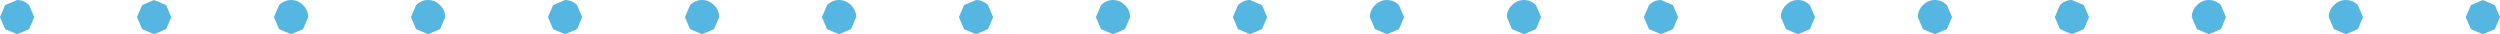 <?xml version="1.0" encoding="UTF-8" standalone="no"?>
<svg xmlns:xlink="http://www.w3.org/1999/xlink" height="1.0px" width="73.0px" xmlns="http://www.w3.org/2000/svg">
  <g transform="matrix(1, 0, 0, 1, 35.35, -4.55)">
    <path d="M36.8 4.7 L37.15 4.55 37.5 4.7 37.65 5.05 37.5 5.4 37.15 5.55 36.8 5.4 36.65 5.05 36.8 4.7 M33.5 4.7 L33.65 5.05 33.5 5.4 33.15 5.55 32.8 5.4 32.65 5.05 Q32.65 4.85 32.8 4.7 32.95 4.55 33.15 4.55 33.35 4.55 33.5 4.7 M25.5 5.4 L25.15 5.55 24.8 5.4 24.65 5.05 24.8 4.7 Q24.95 4.55 25.15 4.55 L25.5 4.7 25.65 5.05 25.5 5.4 M28.8 4.7 Q28.95 4.55 29.15 4.55 29.35 4.55 29.5 4.7 L29.65 5.05 29.5 5.4 29.15 5.55 28.8 5.4 28.65 5.05 Q28.65 4.85 28.8 4.7 M21.5 4.7 L21.65 5.05 21.5 5.4 21.15 5.55 20.8 5.4 20.65 5.05 Q20.65 4.85 20.8 4.7 20.95 4.55 21.15 4.55 21.35 4.55 21.5 4.7 M16.8 4.7 Q16.95 4.55 17.15 4.55 17.35 4.55 17.5 4.7 L17.65 5.05 17.5 5.4 17.15 5.55 16.8 5.4 16.65 5.05 Q16.65 4.85 16.8 4.7 M13.5 4.7 L13.65 5.05 13.5 5.4 13.15 5.55 12.8 5.4 12.65 5.05 12.8 4.7 Q12.95 4.55 13.15 4.55 L13.5 4.7 M5.5 4.7 L5.65 5.05 5.5 5.4 5.15 5.55 4.8 5.4 4.65 5.05 Q4.65 4.85 4.8 4.7 4.95 4.55 5.15 4.55 5.35 4.55 5.5 4.7 M8.8 4.7 Q8.95 4.55 9.15 4.55 9.35 4.55 9.5 4.7 L9.65 5.05 9.5 5.4 9.15 5.55 8.8 5.4 8.65 5.05 Q8.65 4.85 8.8 4.7 M0.8 4.7 Q0.95 4.55 1.15 4.55 L1.5 4.7 1.65 5.05 1.5 5.4 1.15 5.55 0.8 5.4 0.65 5.05 0.8 4.7 M-3.2 4.7 Q-3.05 4.55 -2.85 4.55 -2.65 4.55 -2.5 4.7 -2.35 4.85 -2.35 5.05 L-2.5 5.4 -2.85 5.55 -3.2 5.4 -3.35 5.05 -3.2 4.7 M-6.5 4.7 L-6.35 5.05 -6.5 5.4 -6.85 5.55 -7.2 5.4 -7.35 5.05 -7.2 4.7 -6.85 4.55 Q-6.65 4.55 -6.5 4.7 M-14.5 4.7 Q-14.35 4.85 -14.35 5.05 L-14.5 5.4 -14.85 5.55 -15.2 5.4 -15.35 5.05 -15.2 4.7 Q-15.05 4.55 -14.85 4.55 -14.65 4.55 -14.5 4.7 M-11.2 4.7 Q-11.05 4.55 -10.85 4.55 -10.65 4.55 -10.5 4.7 -10.35 4.85 -10.35 5.05 L-10.5 5.4 -10.85 5.55 -11.2 5.4 -11.35 5.05 -11.2 4.7 M-18.5 4.7 L-18.35 5.05 -18.5 5.4 -18.85 5.55 -19.2 5.4 -19.35 5.05 -19.2 4.7 -18.85 4.55 Q-18.65 4.55 -18.5 4.7 M-23.2 4.7 Q-23.05 4.55 -22.85 4.55 -22.65 4.55 -22.5 4.7 -22.35 4.85 -22.35 5.05 L-22.5 5.4 -22.85 5.55 -23.2 5.4 -23.35 5.05 -23.2 4.7 M-26.5 4.7 Q-26.35 4.85 -26.35 5.05 L-26.5 5.4 -26.85 5.55 -27.2 5.4 -27.35 5.05 -27.2 4.7 Q-27.05 4.55 -26.85 4.55 -26.65 4.55 -26.5 4.7 M-35.2 4.7 L-34.85 4.55 Q-34.65 4.55 -34.5 4.7 L-34.35 5.05 -34.5 5.4 -34.85 5.55 -35.2 5.4 -35.35 5.05 -35.2 4.7 M-31.2 4.7 L-30.85 4.55 -30.5 4.7 -30.35 5.05 -30.5 5.4 -30.85 5.55 -31.2 5.4 -31.35 5.05 -31.2 4.7" fill="#55b6e1" fill-rule="evenodd" stroke="none"/>
  </g>
</svg>

